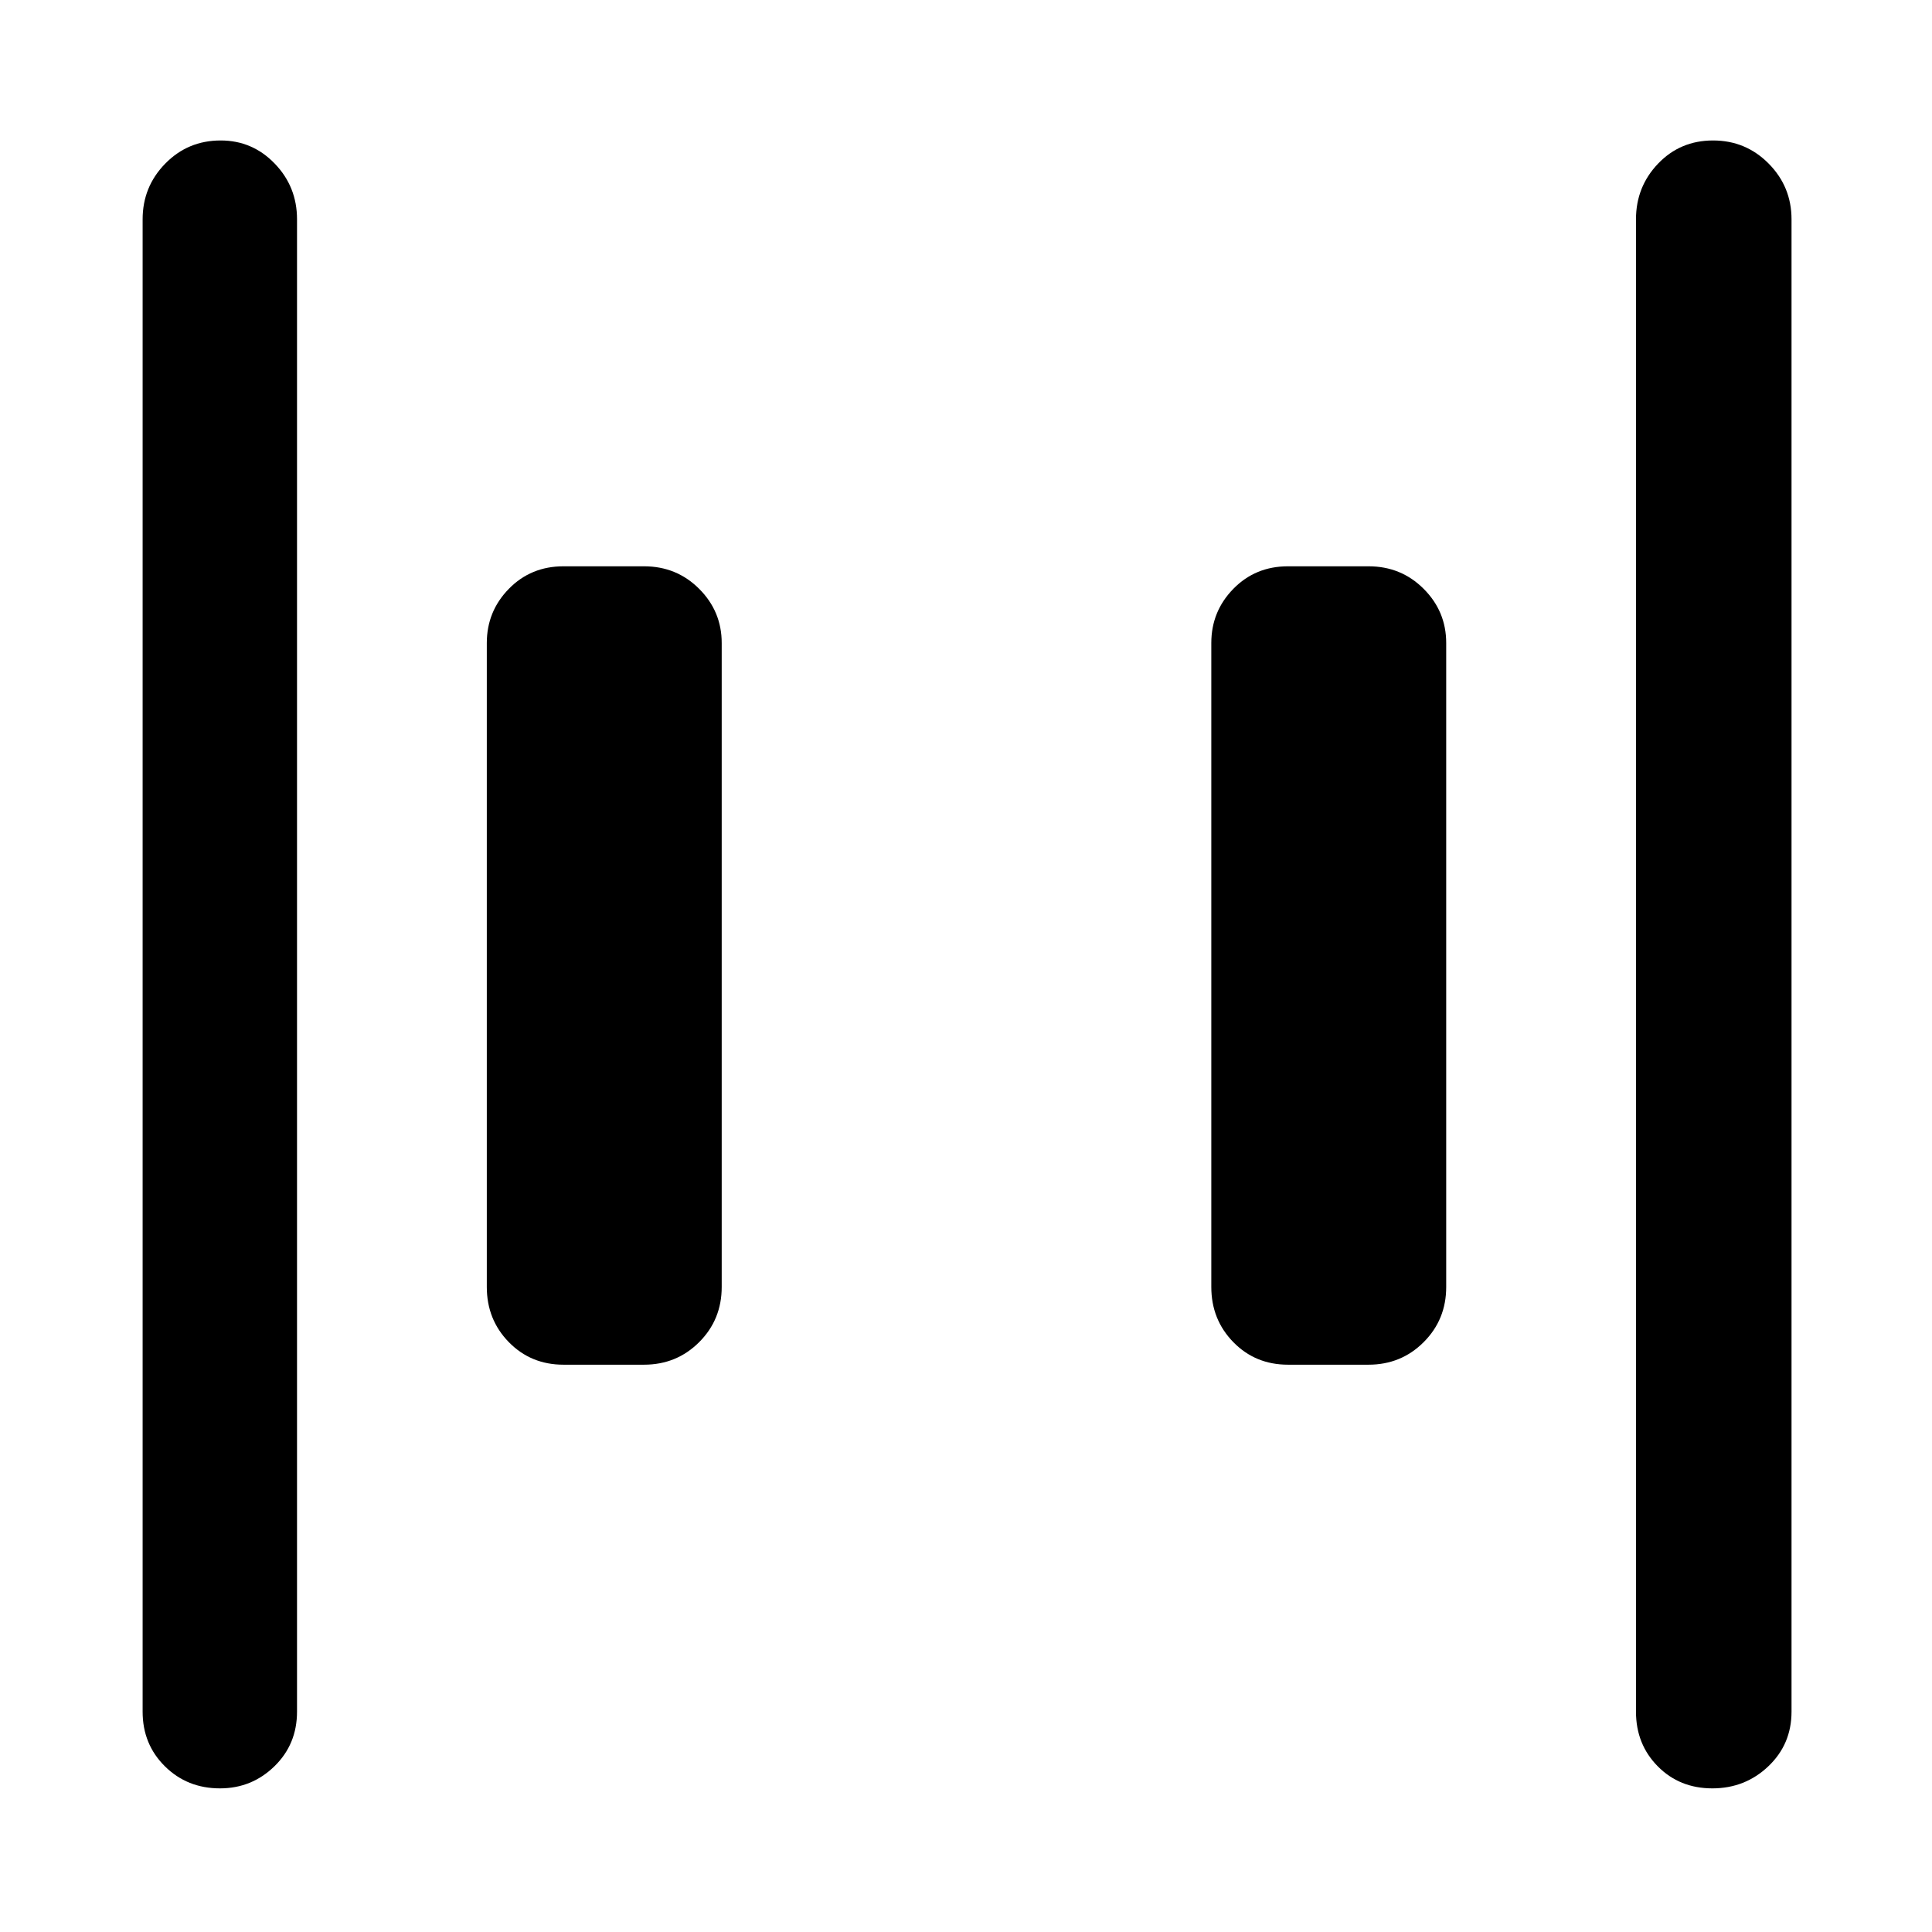 <svg xmlns="http://www.w3.org/2000/svg" height="48" viewBox="0 -960 960 960" width="48"><path d="M640-281.89q-16.21 0-27.16-11.2t-10.95-27.41v-320q0-15.71 10.95-26.91t27.16-11.2h40q16.21 0 27.41 11.2t11.2 26.91v320q0 16.21-11.2 27.41T680-281.89h-40Zm-360 0q-16.21 0-27.16-11.2t-10.95-27.41v-320q0-15.71 10.95-26.91t27.16-11.2h40q16.21 0 27.41 11.2t11.2 26.91v320q0 16.21-11.2 27.41T320-281.89h-40ZM850.85-71.37q-16.28 0-27.11-10.95-10.83-10.95-10.83-27.16v-741.54q0-16.21 11-27.69 11.01-11.49 27.29-11.49t27.64 11.49q11.36 11.48 11.36 27.69v741.54q0 16.21-11.54 27.16-11.53 10.95-27.81 10.95Zm-741.55 0q-16.28 0-27.35-10.95-11.08-10.95-11.08-27.16v-741.54q0-16.21 11.25-27.69 11.25-11.49 27.53-11.49 15.78 0 26.86 11.49 11.08 11.48 11.08 27.69v741.54q0 16.21-11.25 27.16-11.26 10.95-27.04 10.95Z"/></svg>